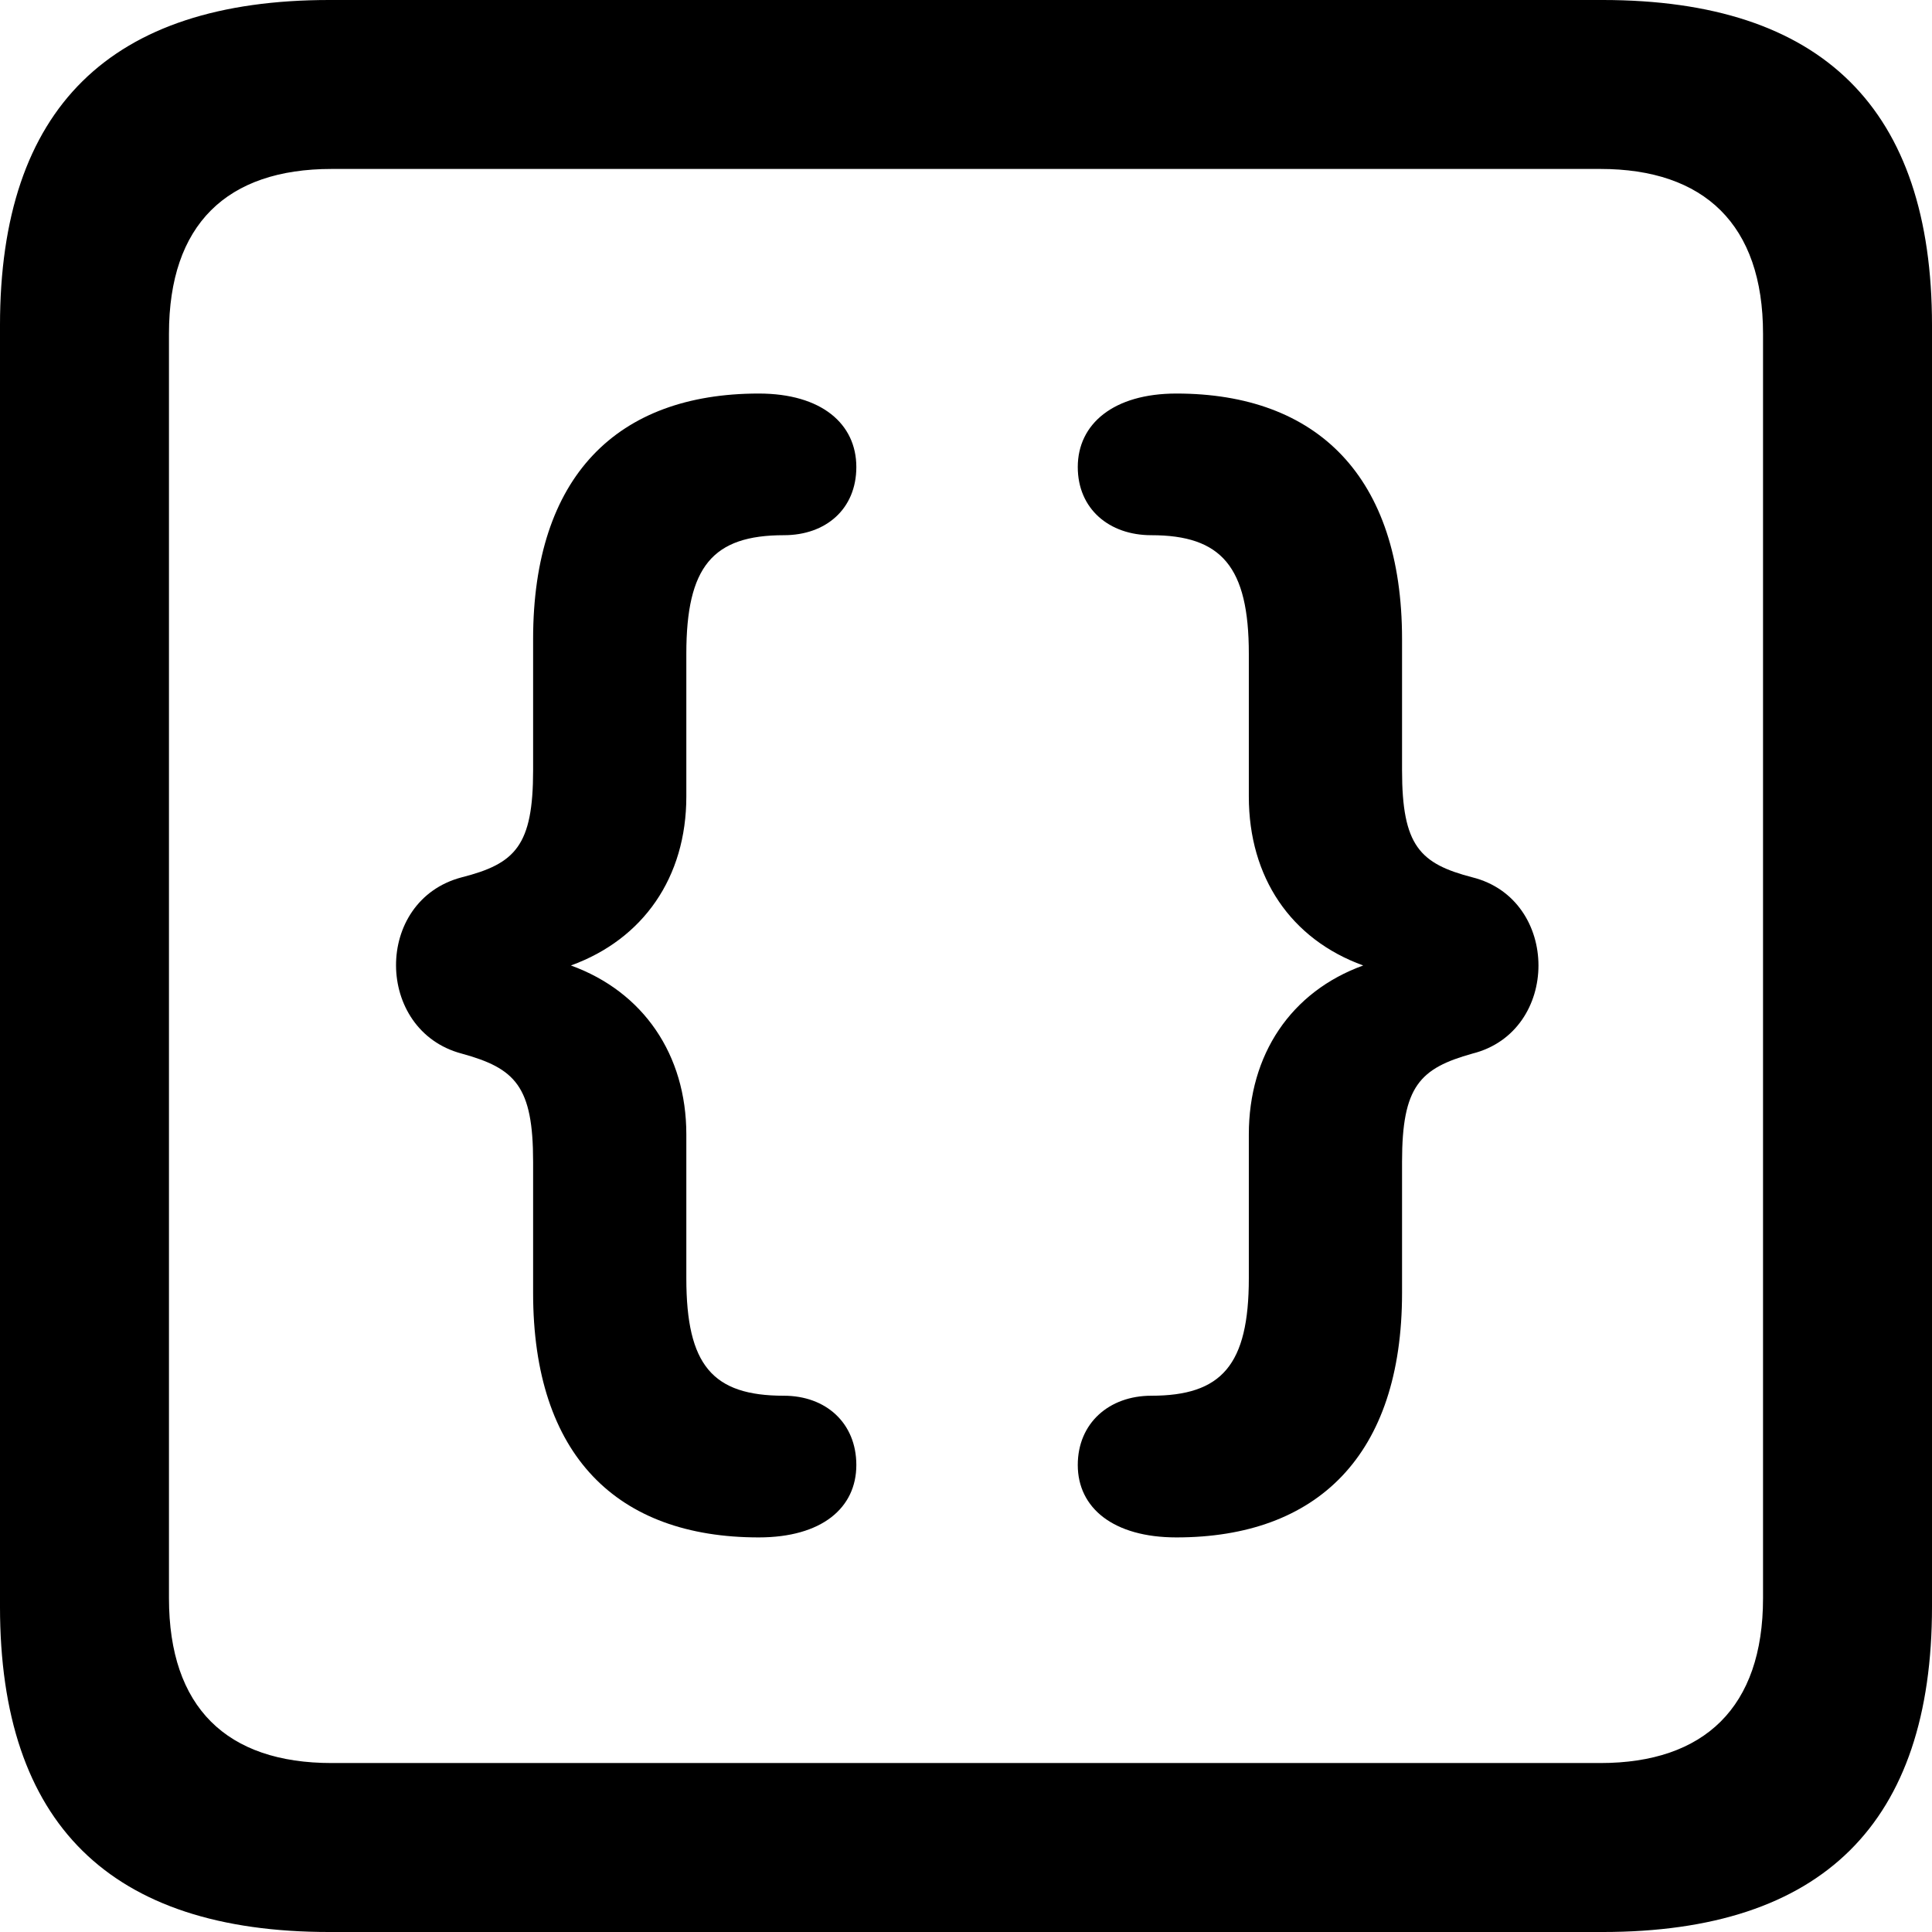 <?xml version="1.0" encoding="UTF-8" standalone="no"?>
<svg xmlns="http://www.w3.org/2000/svg"
     width="898.926" height="898.926"
     viewBox="0 0 898.926 898.926"
     fill="currentColor">
  <path d="M153.318 898.929H745.608C848.148 898.929 898.928 848.149 898.928 747.559V151.369C898.928 50.779 848.148 -0.001 745.608 -0.001H153.318C51.268 -0.001 -0.002 50.289 -0.002 151.369V747.559C-0.002 848.63 51.268 898.929 153.318 898.929ZM154.298 820.309C105.468 820.309 78.618 794.429 78.618 743.649V155.269C78.618 104.49 105.468 78.609 154.298 78.609H744.628C792.968 78.609 820.308 104.49 820.308 155.269V743.649C820.308 794.429 792.968 820.309 744.628 820.309ZM353.028 715.33C382.328 715.33 398.438 701.659 398.438 681.639C398.438 662.11 384.278 649.409 364.748 649.409C331.538 649.409 319.338 635.25 319.338 594.73V527.83C319.338 490.719 299.318 461.43 265.628 449.219C299.318 437.01 319.338 408.2 319.338 370.61V304.2C319.338 263.67 331.538 249.019 364.748 249.019C384.278 249.019 398.438 236.82 398.438 217.29C398.438 197.269 382.328 183.109 353.028 183.109C287.108 183.109 248.048 221.679 248.048 297.36V358.399C248.048 393.56 239.748 401.86 214.848 408.2C173.828 418.95 174.318 479.49 214.848 490.229C239.748 497.07 248.048 505.37 248.048 540.529V601.559C248.048 677.25 287.108 715.33 353.028 715.33ZM547.368 715.33C612.788 715.33 652.348 677.25 652.348 601.559V540.529C652.348 505.37 660.648 497.07 685.058 490.229C726.078 479.979 726.078 418.459 685.058 408.2C660.648 401.86 652.348 393.56 652.348 358.399V297.36C652.348 221.679 612.788 183.109 547.368 183.109C518.068 183.109 501.468 197.269 501.468 217.29C501.468 236.82 516.118 249.019 535.648 249.019C568.358 249.019 581.058 263.67 581.058 304.2V370.61C581.058 408.2 600.588 437.01 634.278 449.219C600.588 461.43 581.058 490.719 581.058 527.83V594.73C581.058 635.25 568.358 649.409 535.648 649.409C516.118 649.409 501.468 662.11 501.468 681.639C501.468 701.659 518.068 715.33 547.368 715.33Z"/>
</svg>